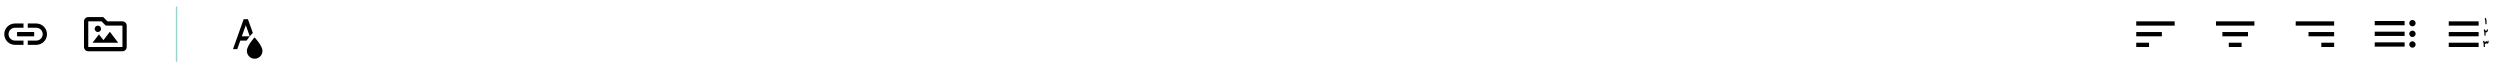 <svg width="878" height="24" viewBox="0 0 878 24" fill="none" xmlns="http://www.w3.org/2000/svg">
<path d="M8.25 15.75H5.25C4.255 15.75 3.302 15.355 2.598 14.652C1.895 13.948 1.5 12.995 1.5 12C1.5 11.005 1.895 10.052 2.598 9.348C3.302 8.645 4.255 8.25 5.25 8.25H8.25V9.75H5.25C4.653 9.75 4.081 9.987 3.659 10.409C3.237 10.831 3 11.403 3 12C3 12.597 3.237 13.169 3.659 13.591C4.081 14.013 4.653 14.25 5.25 14.25H8.25V15.75ZM12.75 8.25H9.75V9.75H12.75C13.347 9.75 13.919 9.987 14.341 10.409C14.763 10.831 15 11.403 15 12C15 12.597 14.763 13.169 14.341 13.591C13.919 14.013 13.347 14.25 12.75 14.25H9.75V15.75H12.75C13.745 15.75 14.698 15.355 15.402 14.652C16.105 13.948 16.5 12.995 16.5 12C16.5 11.005 16.105 10.052 15.402 9.348C14.698 8.645 13.745 8.25 12.75 8.25ZM12 11.25H6V12.75H12V11.25Z" fill="black"/>
<path d="M43 7.5H37.75L36.25 6H31C30.175 6 29.5 6.675 29.5 7.5V16.5C29.5 17.325 30.175 18 31 18H43C43.825 18 44.5 17.325 44.5 16.5V9C44.5 8.175 43.825 7.5 43 7.5ZM43 16.5H31V7.5H35.65L37.15 9H43V16.5ZM41.5 15L38.65 11.25H38.5L36.325 14.1L34.75 12.075L32.5 15H41.5ZM35.5 10.125C35.5 9.525 34.975 9 34.375 9C33.775 9 33.25 9.525 33.25 10.125C33.25 10.725 33.775 11.25 34.375 11.25C34.975 11.25 35.5 10.725 35.5 10.125Z" fill="black"/>
<path d="M62 2.5L62 21.5" stroke="#83DCD6" stroke-width="0.5" stroke-linecap="round"/>
<path d="M89.4 13.12C89.4 13.12 86.7 16.046 86.7 17.846C86.695 18.205 86.761 18.562 86.894 18.896C87.027 19.23 87.225 19.535 87.475 19.792C87.982 20.313 88.674 20.611 89.4 20.62C90.126 20.63 90.826 20.352 91.347 19.845C91.604 19.595 91.81 19.296 91.952 18.965C92.094 18.635 92.17 18.28 92.175 17.921V17.846C92.175 16.046 89.4 13.12 89.4 13.12ZM88.297 12.103L88.799 11.56L87.075 6.75H85.575L81.825 17.25H83.325L84.397 14.25H86.605C87.114 13.493 87.679 12.775 88.294 12.103H88.297ZM86.325 8.85L87.72 12.75H84.933L86.325 8.85Z" fill="black"/>
<path d="M750.25 16.5H754.75V15H750.25V16.5ZM750.25 11.25V12.75H759.25V11.25H750.25ZM750.25 7.5V9H763.75V7.5H750.25Z" fill="black"/>
<path d="M782.75 16.5H787.25V15H782.75V16.5ZM780.5 11.25V12.75H789.5V11.25H780.5ZM778.25 7.5V9H791.75V7.5H778.25Z" fill="black"/>
<path d="M815.25 16.5H819.75V15H815.25V16.5ZM810.75 11.25V12.75H819.75V11.25H810.75ZM806.25 7.5V9H819.75V7.5H806.25Z" fill="black"/>
<path d="M834 7.375V8.875H844.5V7.375H834ZM834 16.375H844.5V14.875H834V16.375ZM834 12.625H844.5V11.125H834V12.625Z" fill="black"/>
<path d="M846.125 11.875C846.125 11.275 846.65 10.75 847.25 10.75C847.85 10.75 848.375 11.275 848.375 11.875C848.375 12.475 847.85 13 847.25 13C846.65 13 846.125 12.475 846.125 11.875Z" fill="black"/>
<path d="M846.125 8.125C846.125 7.525 846.65 7 847.25 7C847.85 7 848.375 7.525 848.375 8.125C848.375 8.725 847.85 9.25 847.25 9.25C846.65 9.25 846.125 8.725 846.125 8.125Z" fill="black"/>
<path d="M846.125 15.625C846.125 15.025 846.65 14.5 847.25 14.5C847.85 14.5 848.375 15.025 848.375 15.625C848.375 16.225 847.85 16.75 847.25 16.75C846.65 16.75 846.125 16.225 846.125 15.625Z" fill="black"/>
<path d="M860 7.5V9H870.5V7.5H860ZM860 16.5H870.5V15H860V16.5ZM860 12.75H870.5V11.25H860V12.75Z" fill="black"/>
<path d="M872.883 8.5C872.898 8.074 872.88 7.696 872.835 7.375C872.787 7.021 872.709 6.733 872.613 6.514L872.997 6.274C873.144 6.568 873.225 6.91 873.264 7.303C873.303 7.66 873.306 8.059 873.291 8.5H872.883ZM872.539 12.5C872.554 12.074 872.536 11.696 872.491 11.375C872.443 11.021 872.365 10.733 872.269 10.514L872.653 10.274C872.692 10.352 872.728 10.433 872.758 10.52C872.83 10.712 872.878 10.826 873.1 10.826C873.301 10.826 873.391 10.685 873.355 10.361L873.733 10.28C873.835 10.787 873.643 11.381 873.1 11.381C873.037 11.381 872.98 11.369 872.926 11.348C872.959 11.693 872.962 12.077 872.947 12.5H872.539ZM873.344 14.409C873.383 14.685 873.428 14.817 873.524 14.817C873.593 14.817 873.665 14.718 873.584 14.391L873.947 14.256C874.115 14.844 873.902 15.351 873.527 15.351C873.389 15.351 873.278 15.267 873.194 15.141C873.11 15.288 872.99 15.384 872.837 15.384C872.783 15.384 872.732 15.378 872.684 15.363C872.717 15.705 872.72 16.083 872.705 16.5H872.297C872.312 16.074 872.294 15.696 872.249 15.375C872.201 15.021 872.123 14.733 872.027 14.514L872.411 14.274C872.447 14.349 872.48 14.424 872.51 14.505C872.606 14.736 872.657 14.835 872.795 14.835C872.897 14.835 873.011 14.739 872.987 14.481V14.469L873.344 14.409Z" fill="black"/>
</svg>

